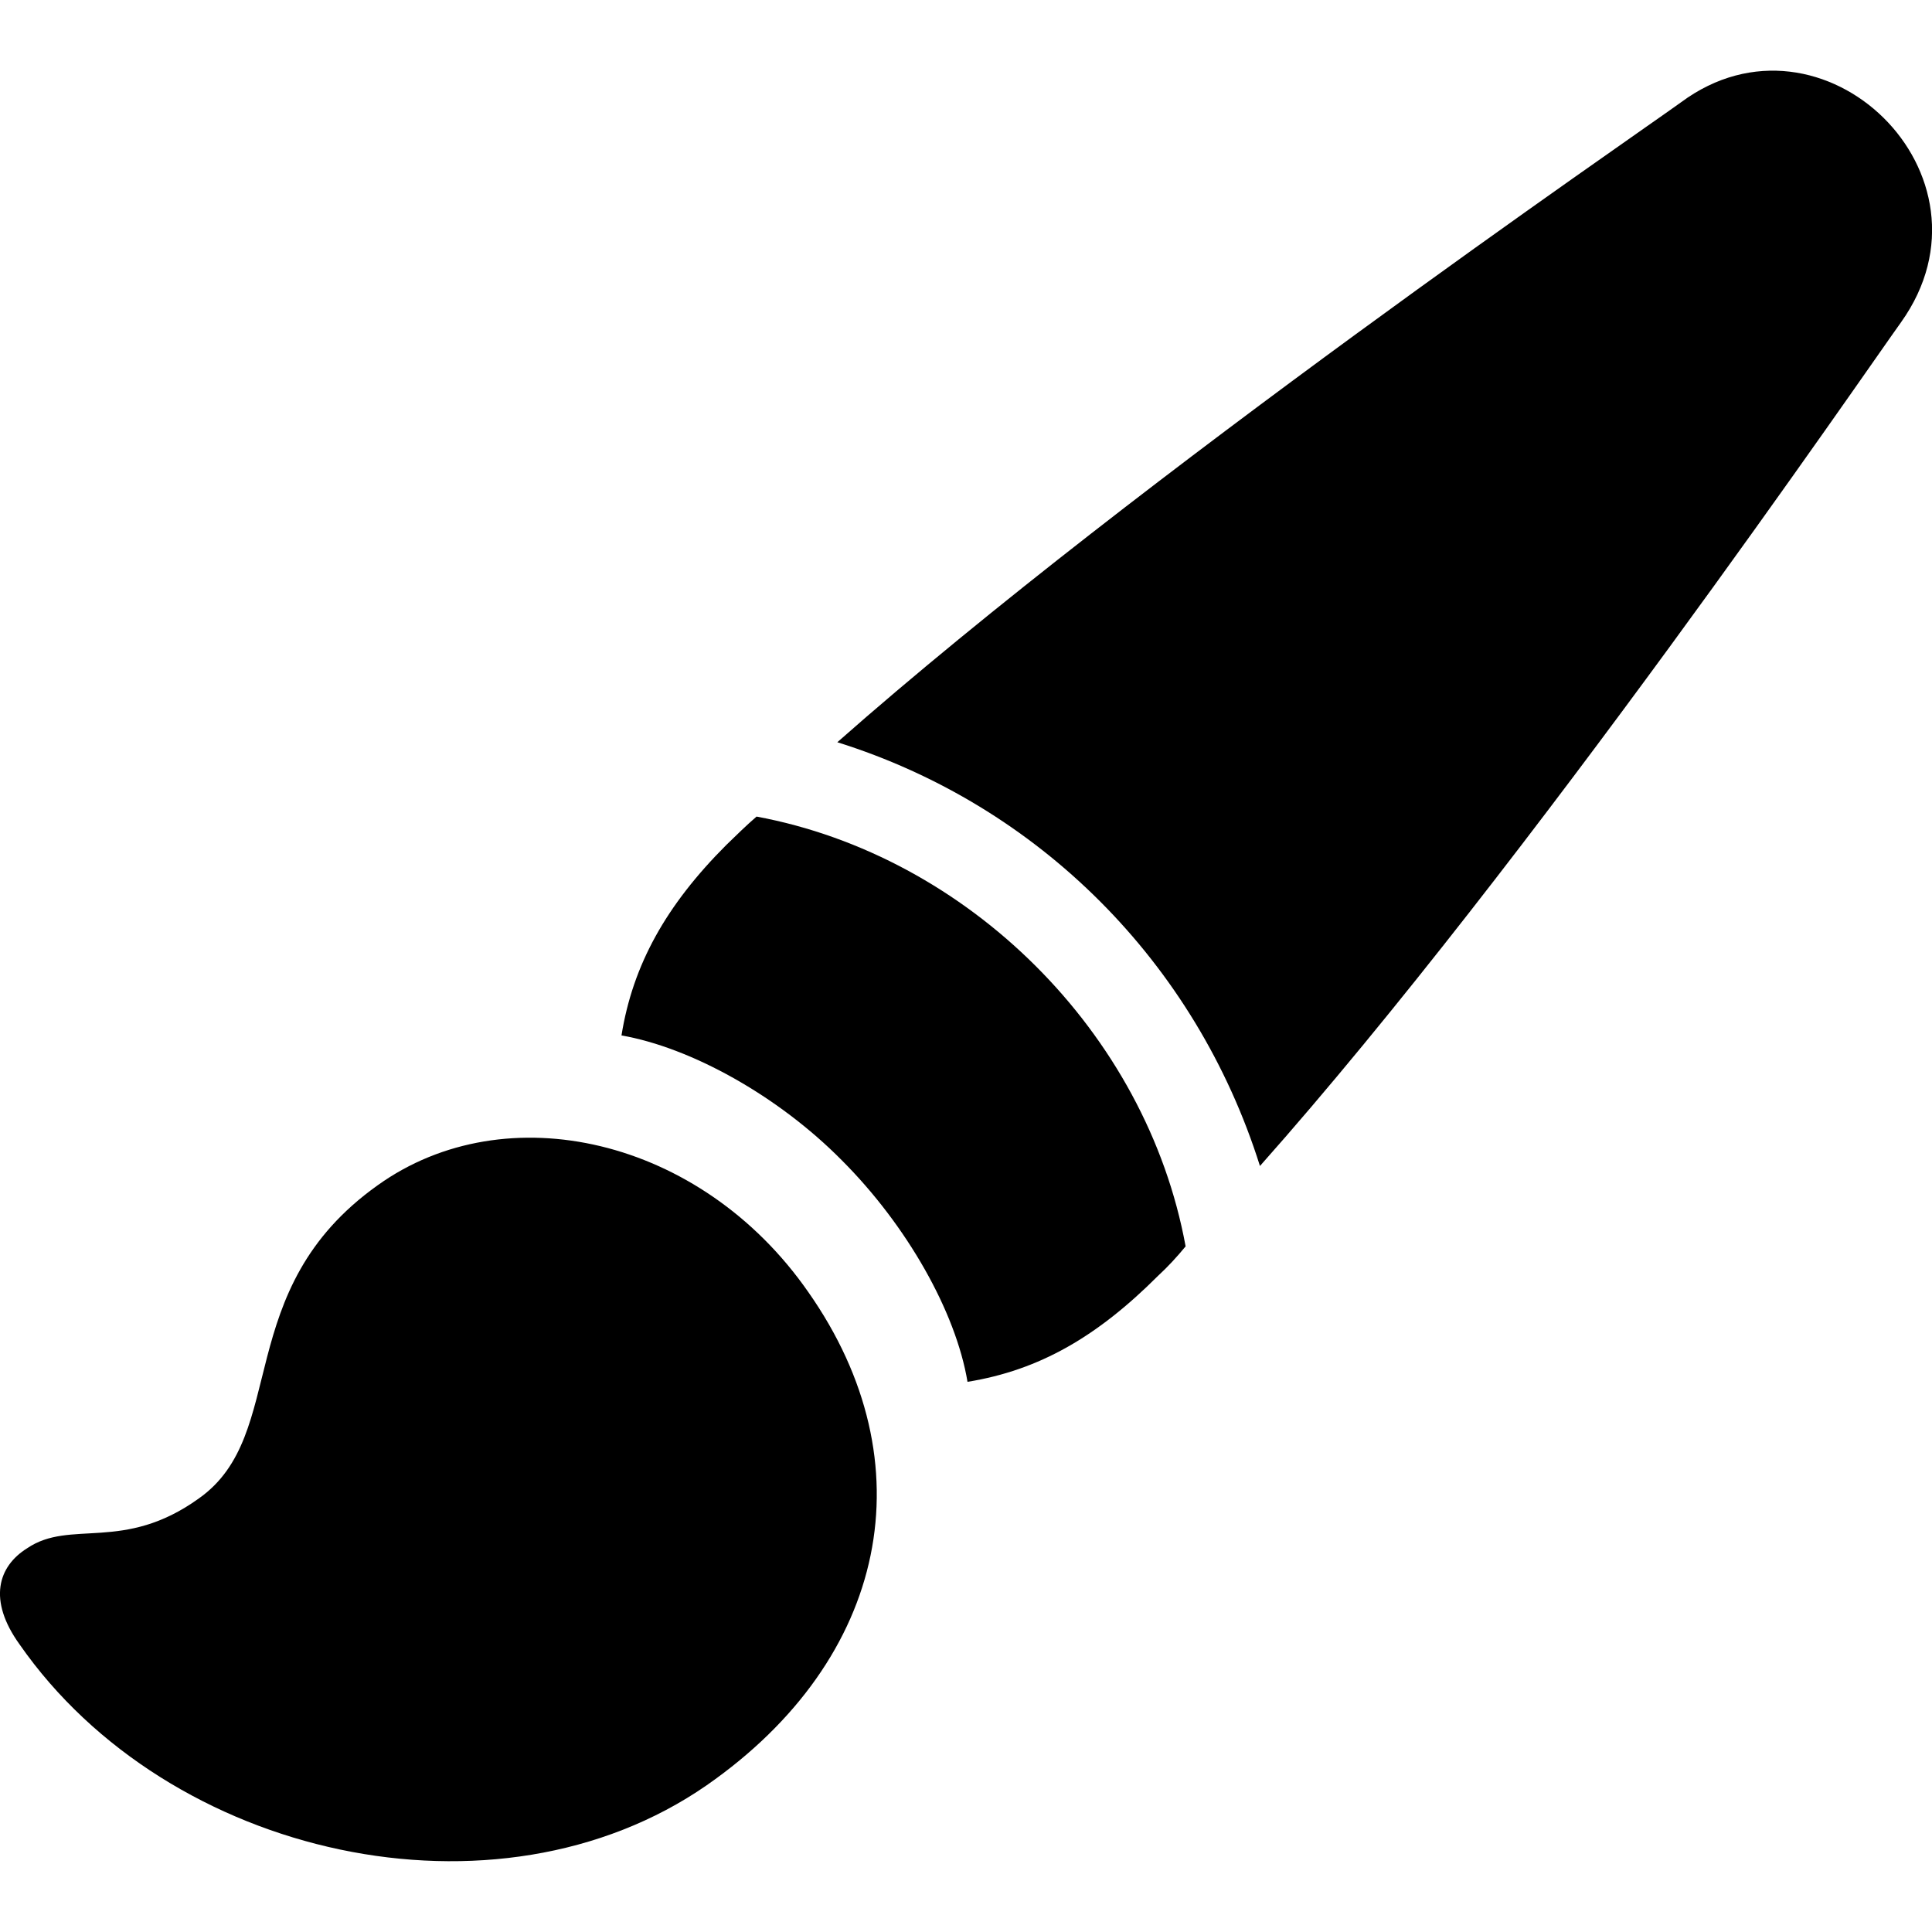 <?xml version="1.0" ?><!-- Generator: Adobe Illustrator 25.0.0, SVG Export Plug-In . SVG Version: 6.00 Build 0)  --><svg xmlns="http://www.w3.org/2000/svg" xmlns:xlink="http://www.w3.org/1999/xlink" version="1.1" id="Layer_1" x="0px" y="0px" viewBox="0 0 512 512" style="enable-background:new 0 0 512 512;" xml:space="preserve">
<path d="M445.5,27.1c-12,8.7-143.2,98.6-223.6,169.6c53.3,16.7,95,58.3,112,112.3C405.4,228.5,495,97.6,503.8,85.4  C531.6,46.4,483-0.7,445.5,27.1z M223.1,307.5c17.2,17.2,30.2,40.1,33.3,58.7c19.1-3.1,34.4-12,50.5-28.1c2.6-2.4,5-5,7.3-7.8  c-10.4-56.8-57.8-103.5-113.7-113.9c-2.8,2.4-5.4,5-8,7.5c-16,16-24.8,31.8-27.8,50.5C183,277.6,206.1,290.3,223.1,307.5z   M5.2,435.8c39.4,56.6,126.4,75.9,182.1,37.3c48.1-33.5,58.7-85.4,26.9-130.7c-28.5-41-80.2-52.6-114.1-28.3  c-39.1,27.8-23.3,66-47.4,83c-20,14.4-34,5.4-45.5,13.2C-0.5,415.1-3.3,424,5.2,435.8z"/>
</svg>